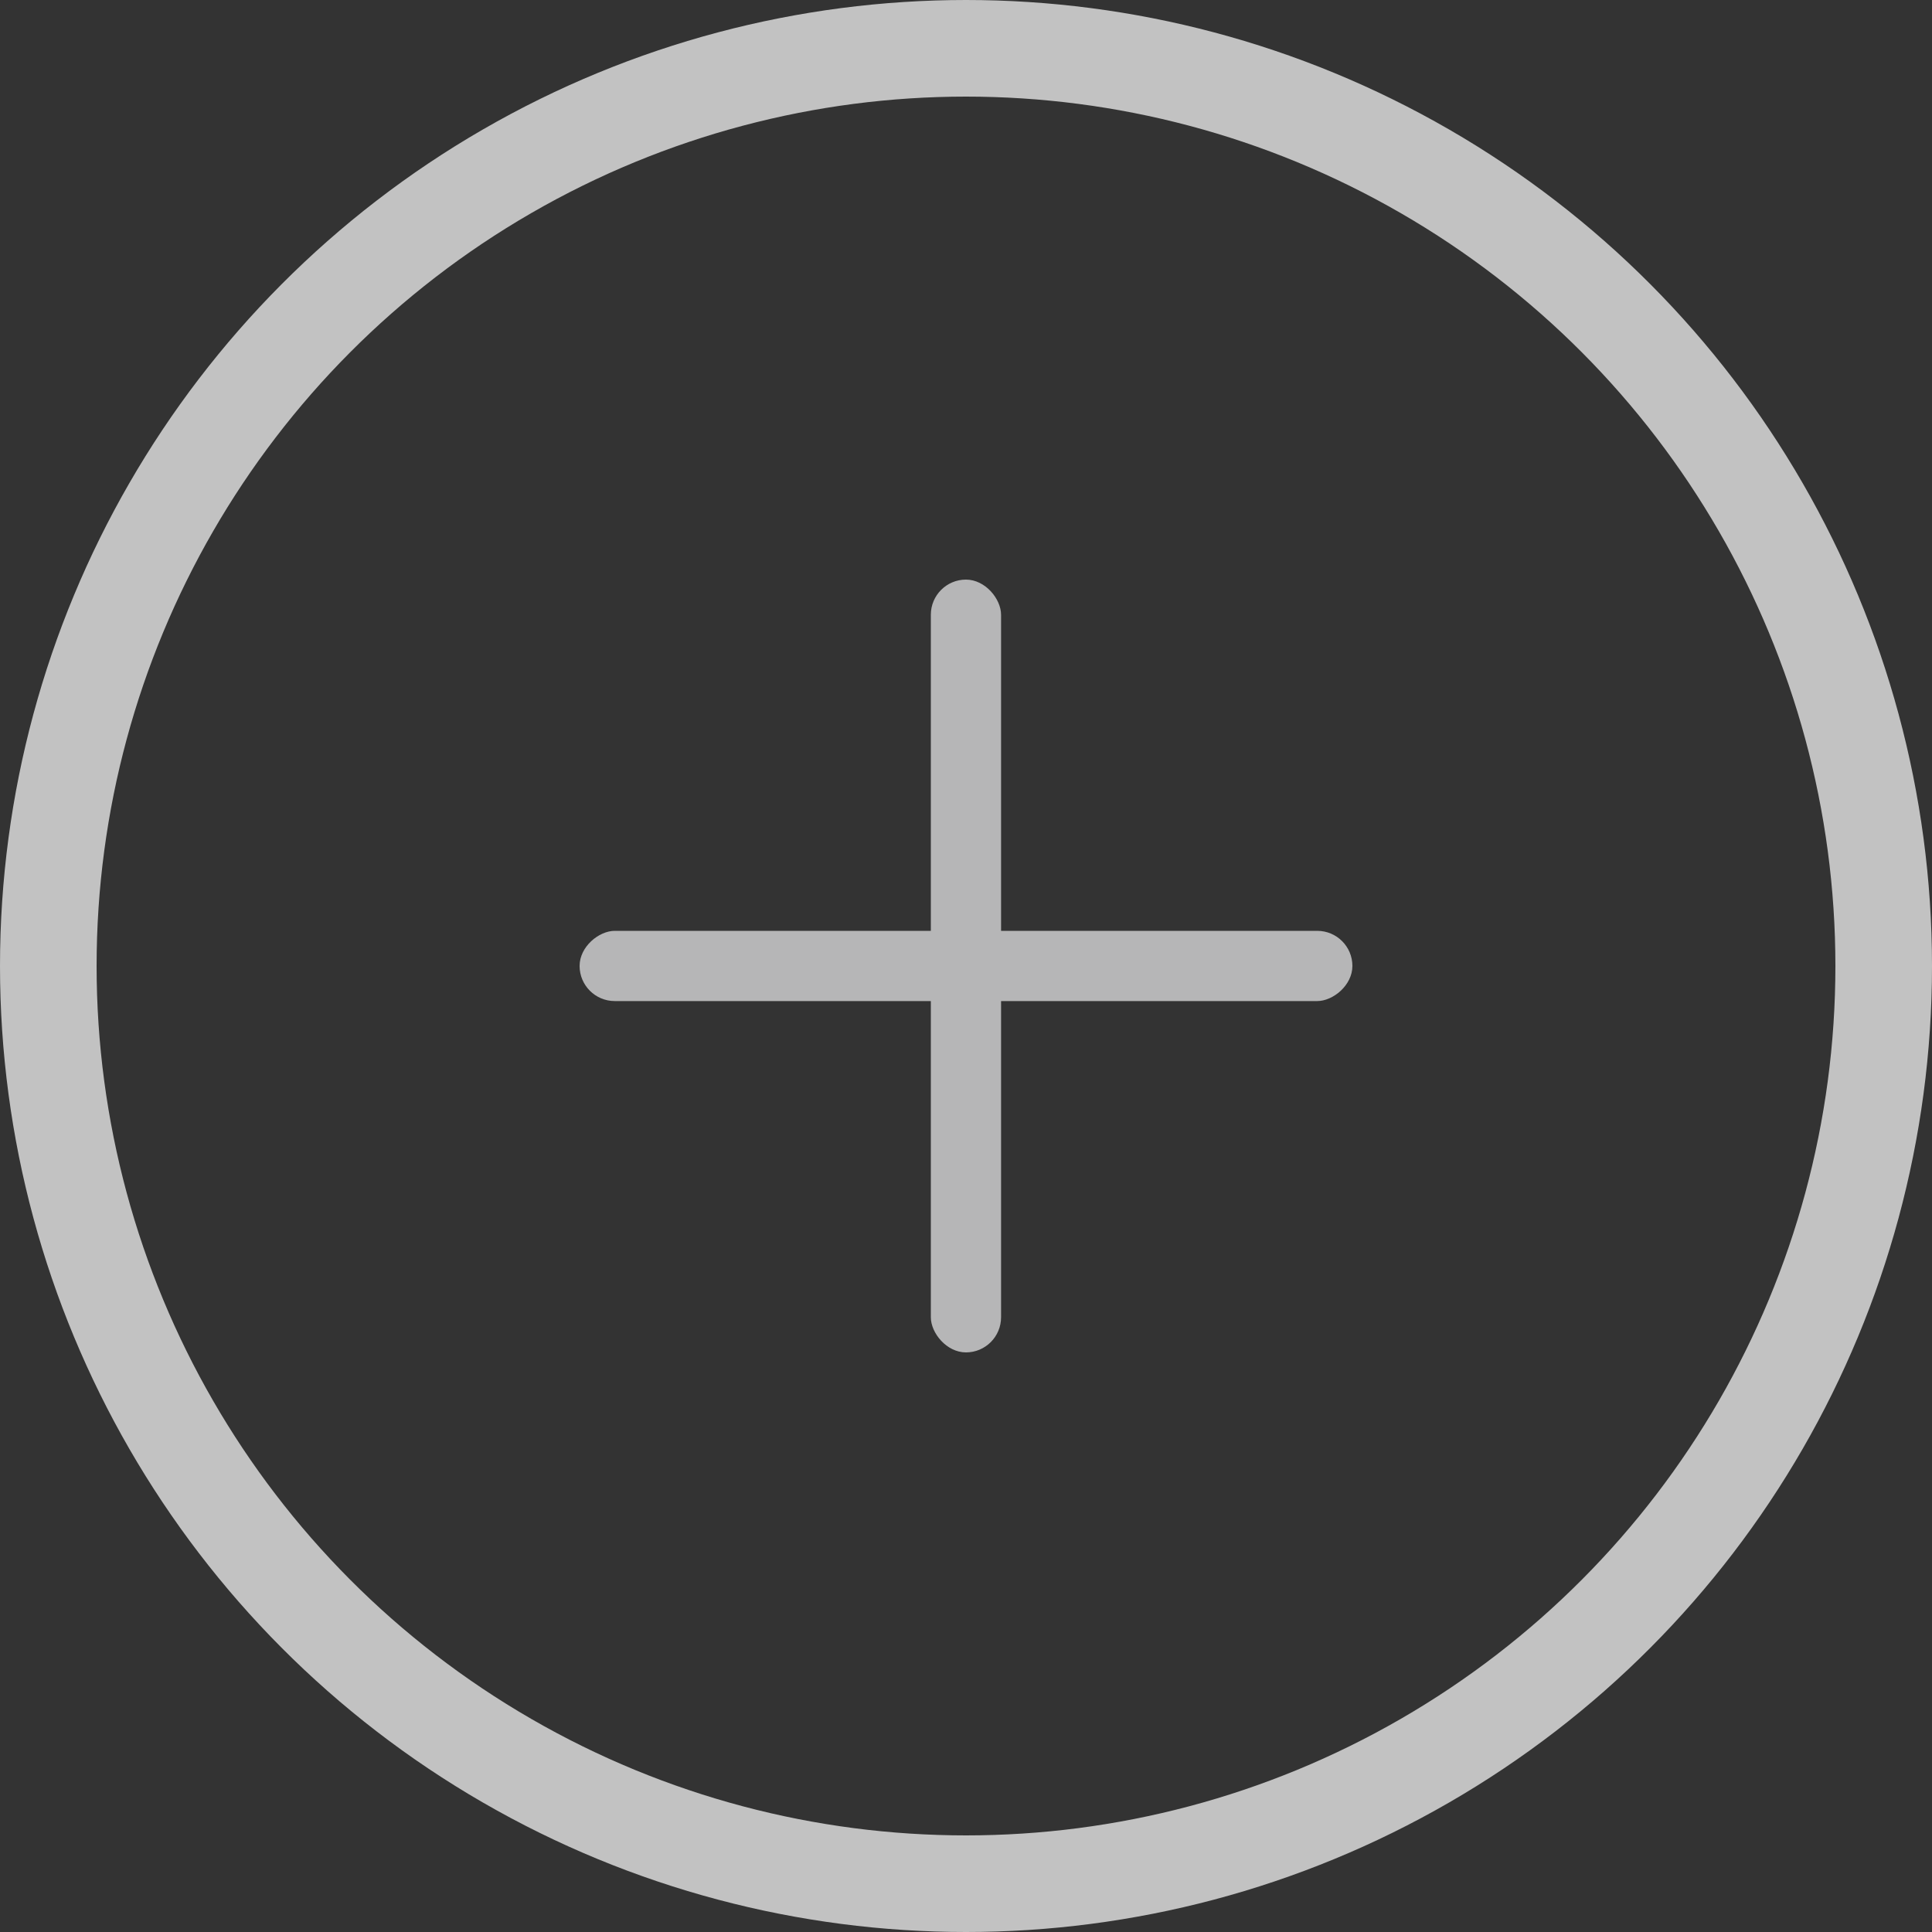 <svg width="20" height="20" viewBox="0 0 20 20" fill="none" xmlns="http://www.w3.org/2000/svg">
<rect x="0" y="0" width="20" height="20" fill="#333333" stroke="none"/>
<g id="Group 19">
<g id="Group 18">
<rect id="Rectangle 21" x="9.636" y="6" width="0.727" height="8" rx="0.364" fill="#B6B6B7"/>
<rect id="Rectangle 23" x="14" y="9.636" width="0.727" height="8" rx="0.364" transform="rotate(90 14 9.636)" fill="#B6B6B7"/>
</g>
<circle id="Ellipse 6" cx="10" cy="10" r="9.5" stroke="white" stroke-opacity="0.7"/>
</g>
</svg>
